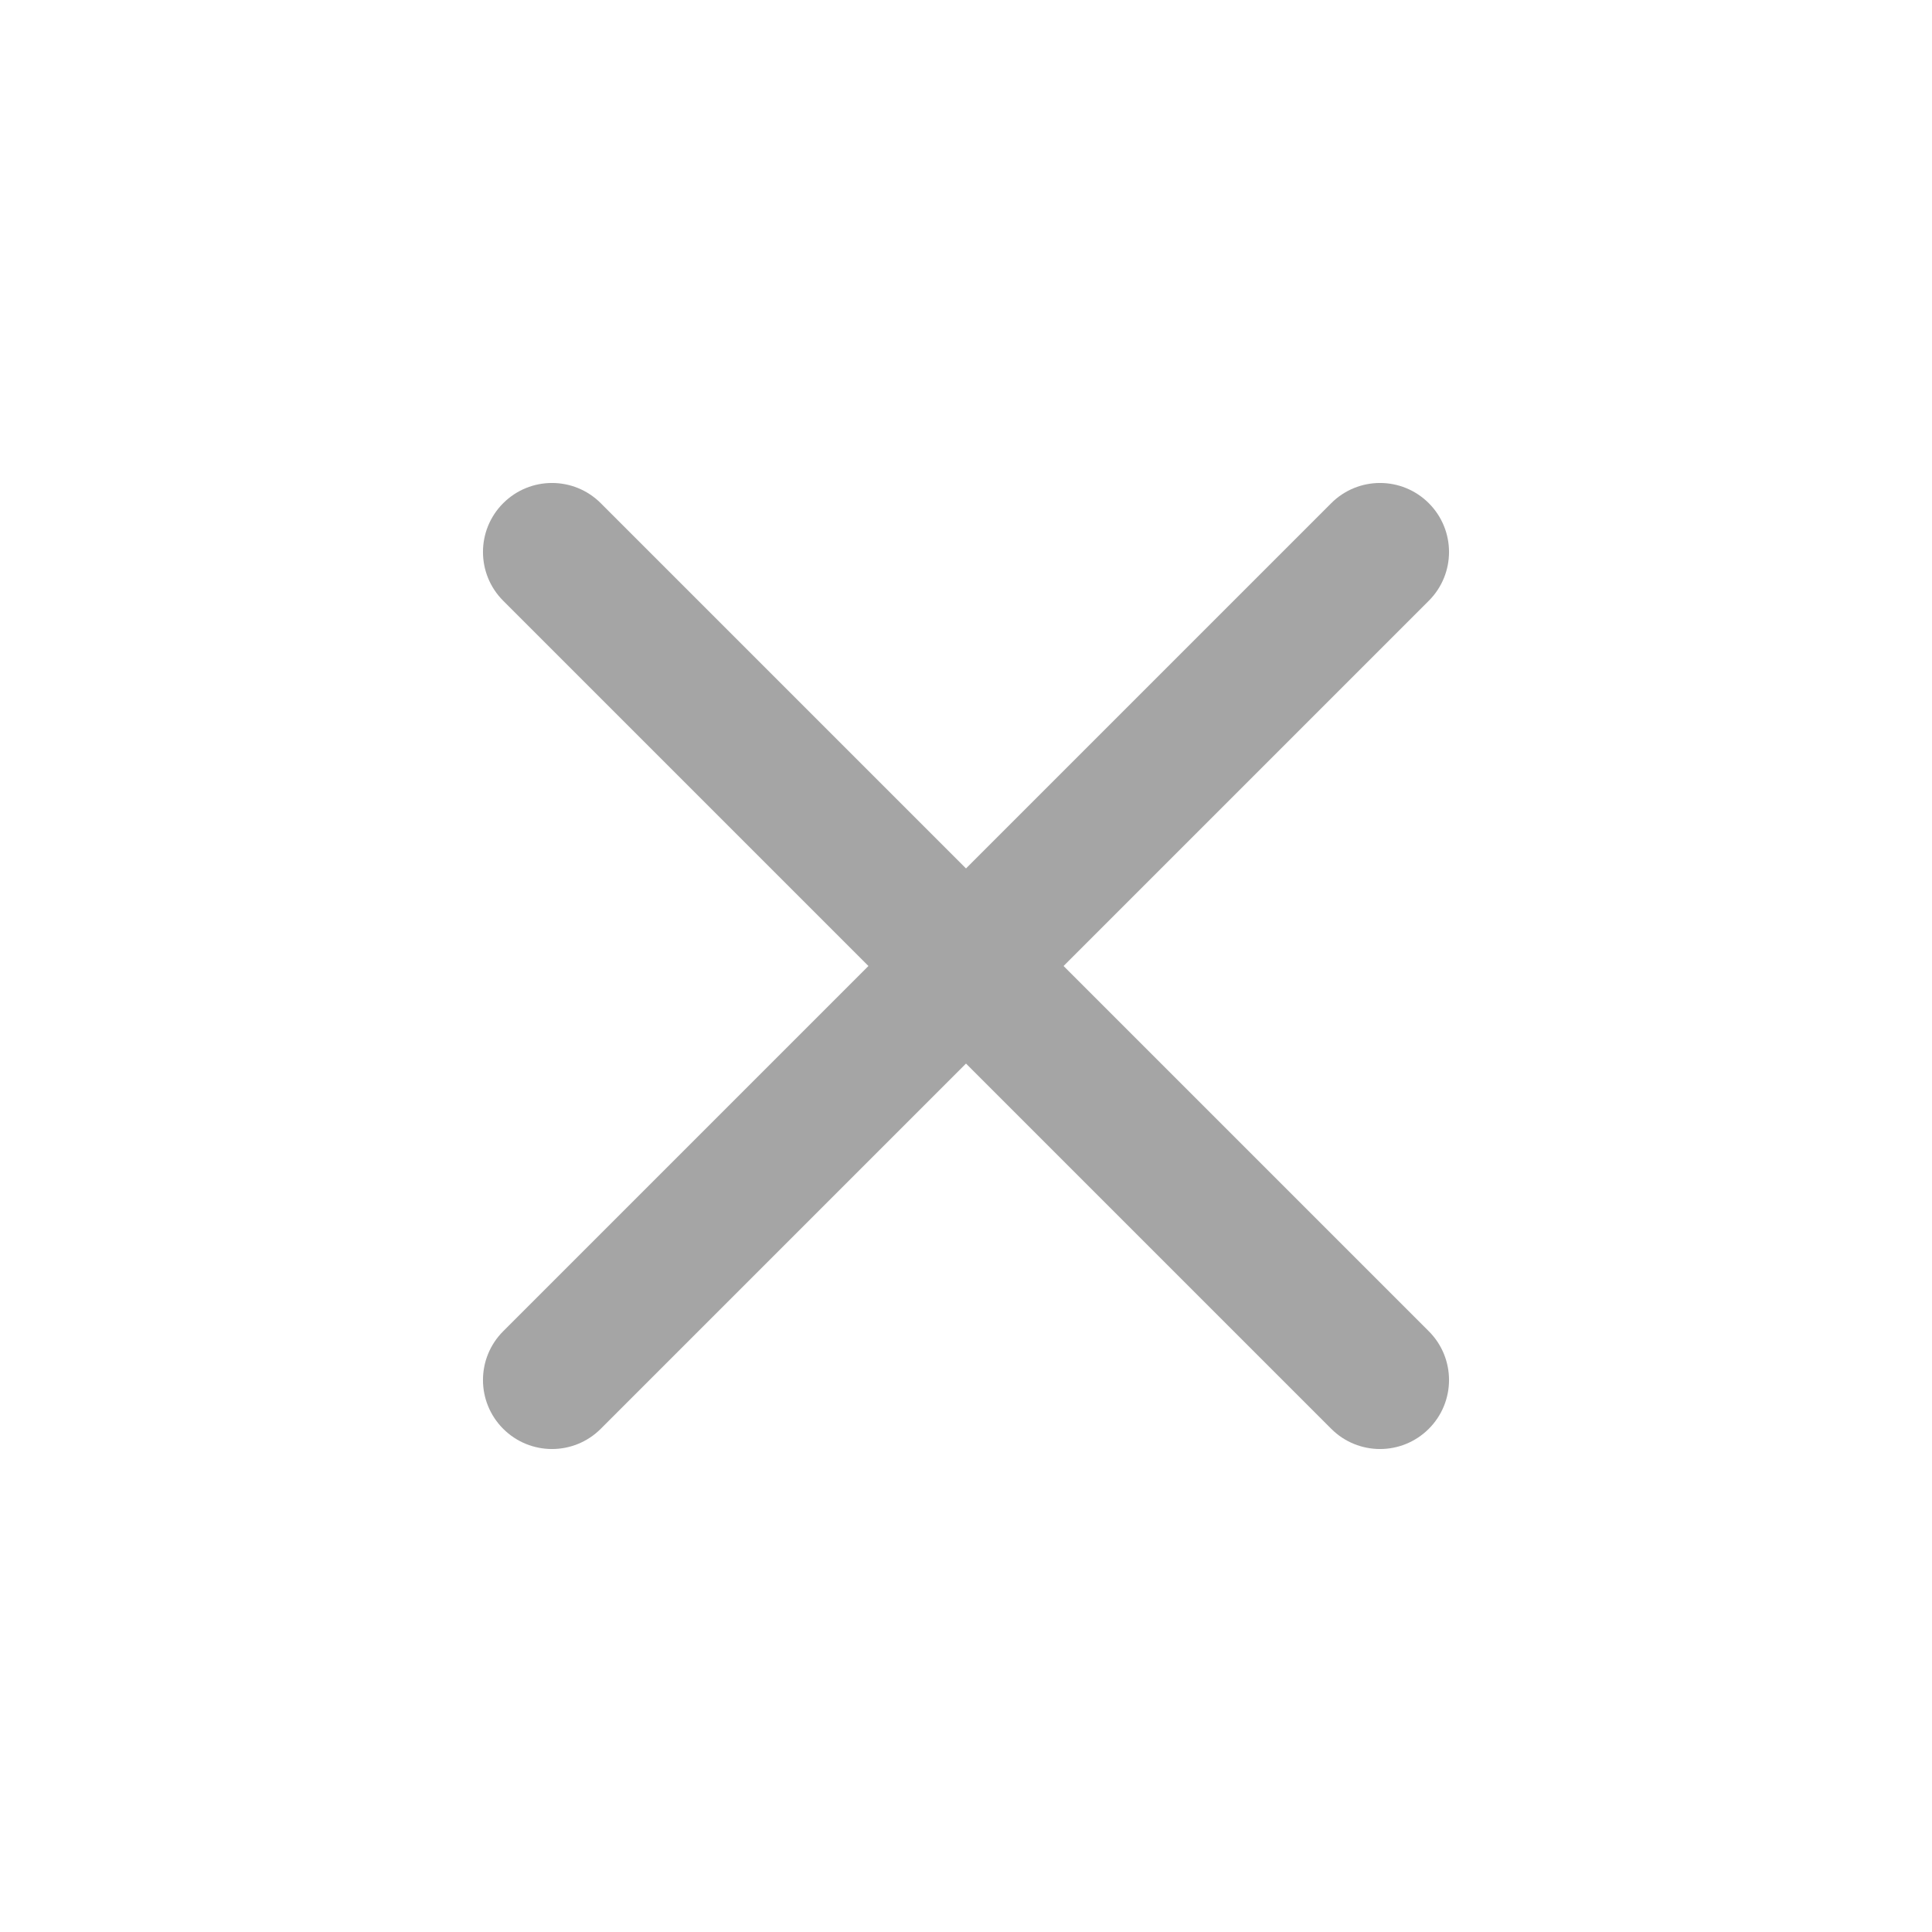 <svg xmlns="http://www.w3.org/2000/svg" width="22" height="22" viewBox="0 0 22 22" fill="none">
  <path d="M5.73 5.73C6.037 5.423 6.534 5.423 6.841 5.73L11 9.889L15.159 5.73C15.466 5.423 15.963 5.423 16.27 5.73C16.577 6.037 16.577 6.534 16.27 6.841L12.111 11L16.27 15.159C16.577 15.466 16.577 15.963 16.27 16.27C15.963 16.577 15.466 16.577 15.159 16.27L11 12.111L6.841 16.27C6.534 16.577 6.037 16.577 5.73 16.27C5.423 15.963 5.423 15.466 5.73 15.159L9.889 11L5.73 6.841C5.423 6.534 5.423 6.037 5.73 5.73Z" fill="gray" fill-opacity="0.7"/>
</svg>